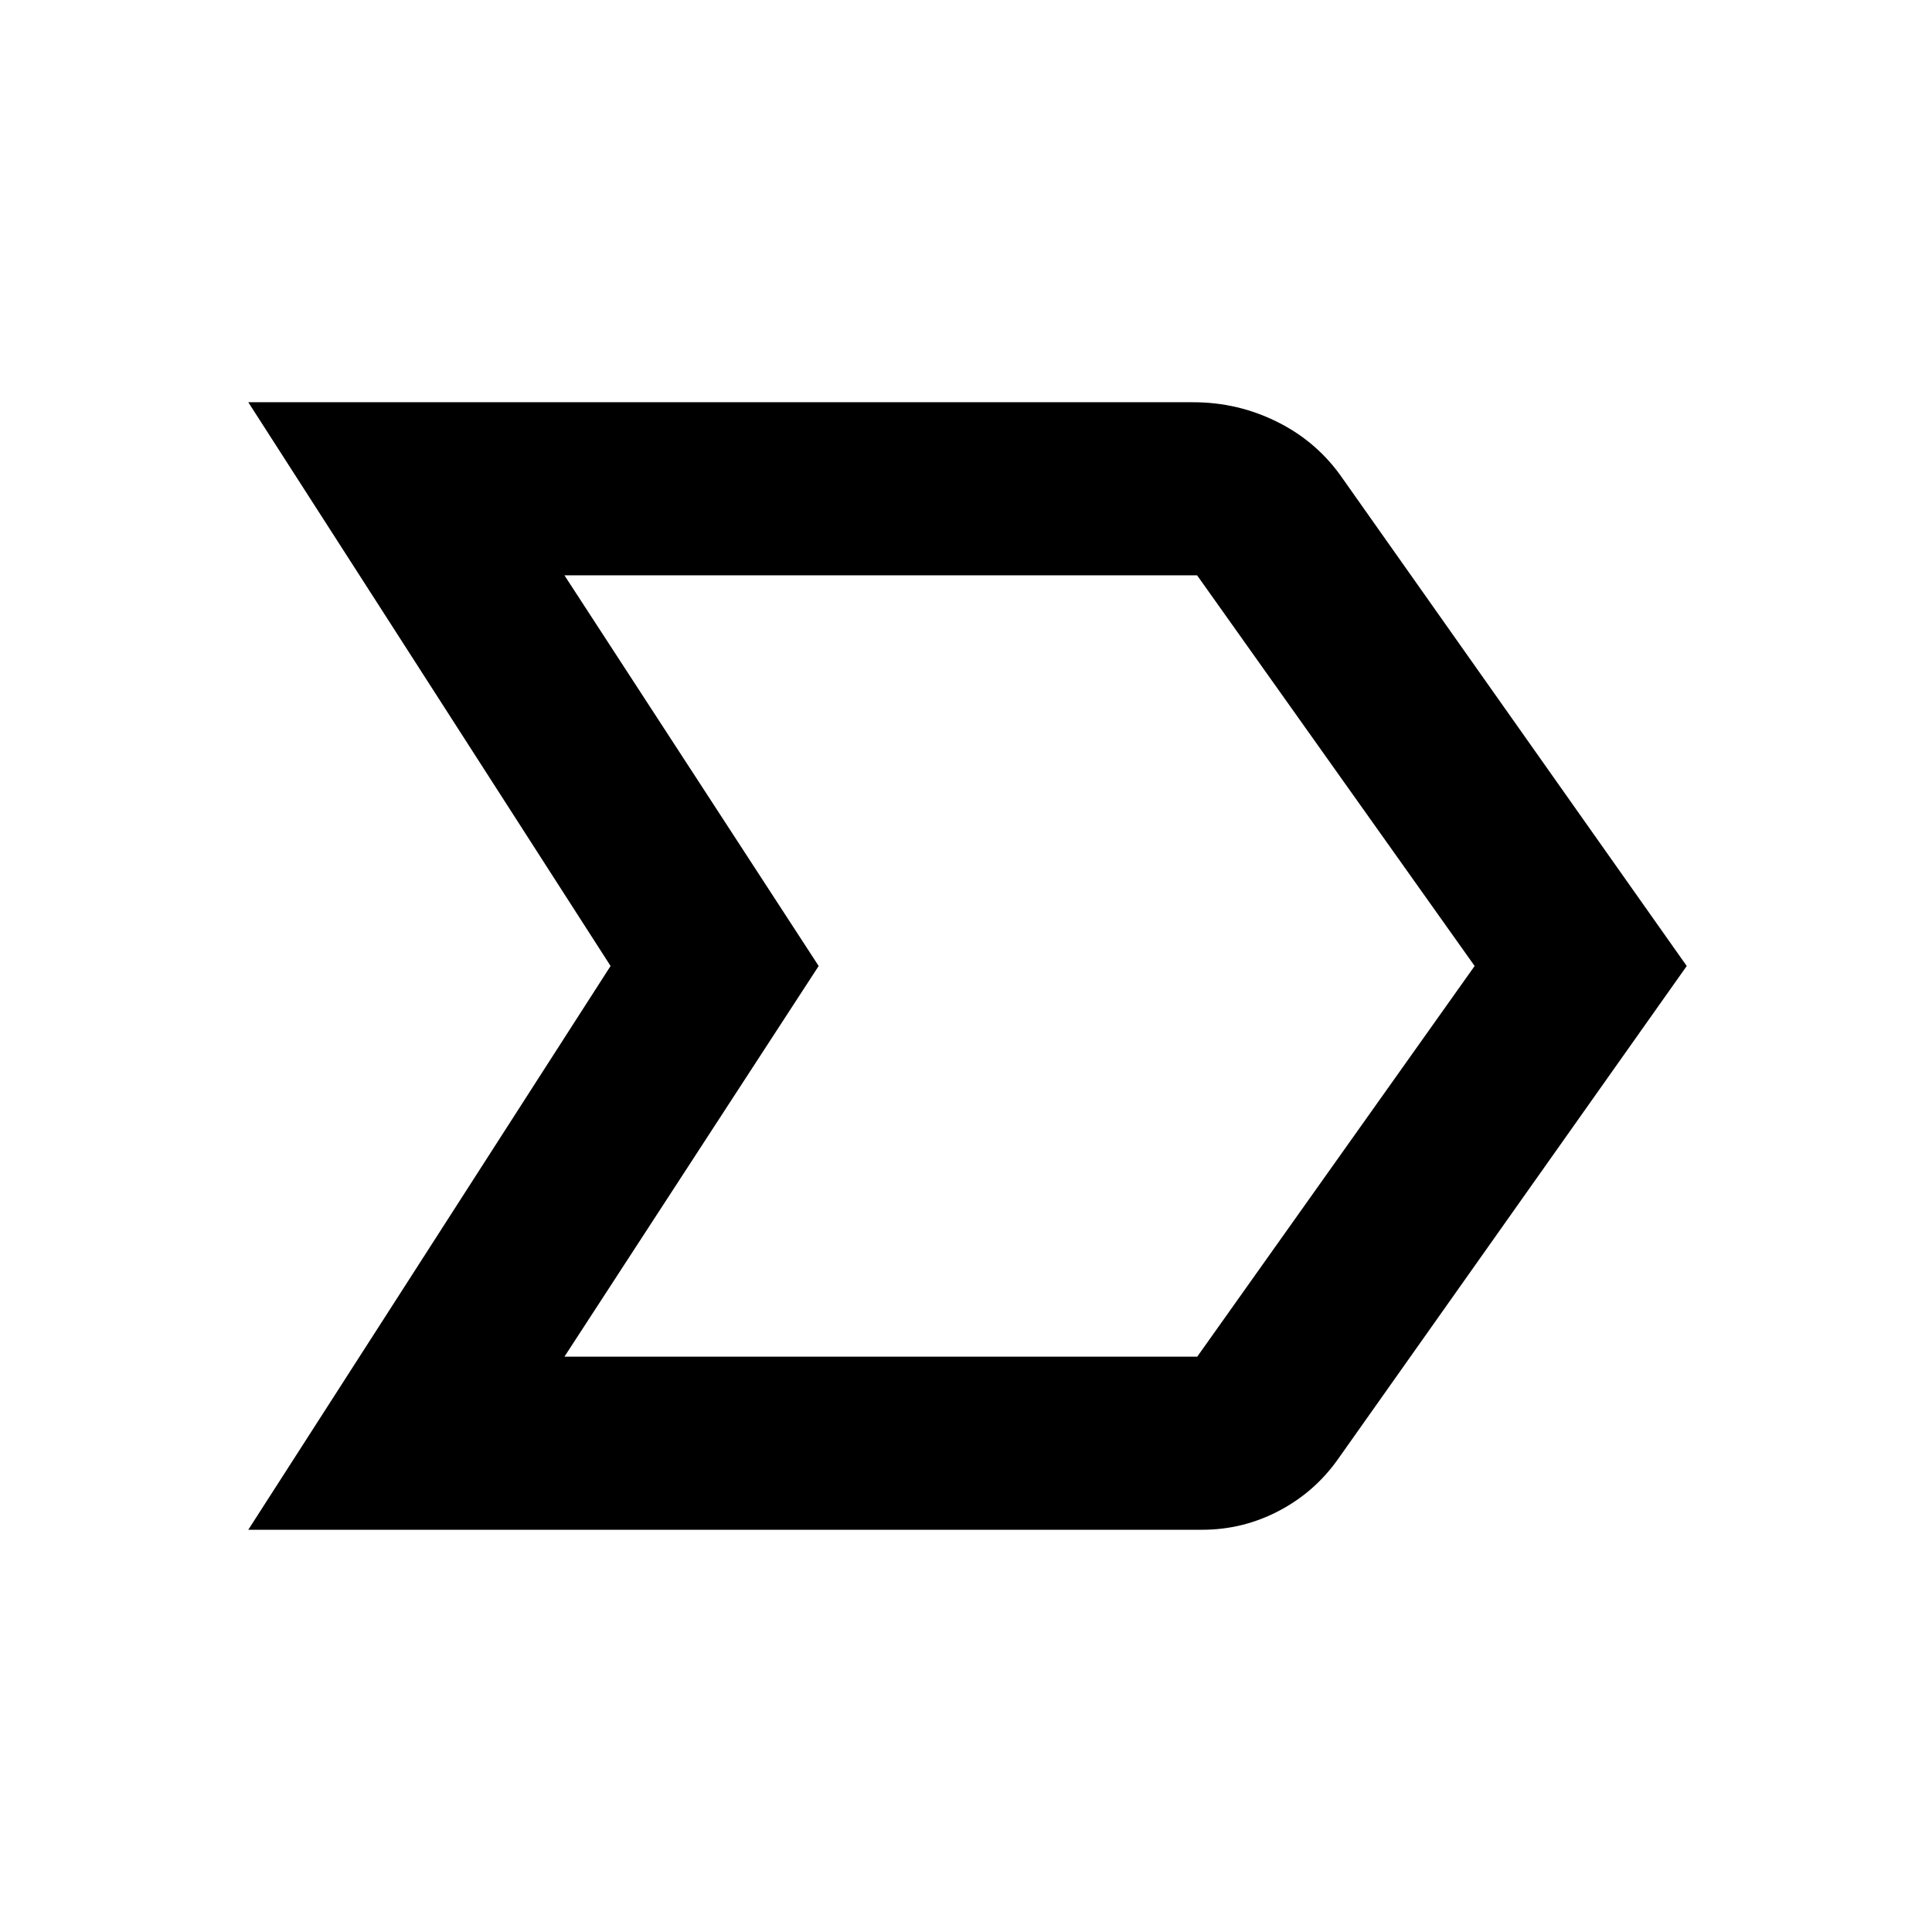 <svg xmlns="http://www.w3.org/2000/svg" height="24" viewBox="0 -960 960 960" width="24"><path d="M123.37-199.87 303.39-480 123.37-760.13h469.52q22.39 0 42.16 9.96 19.78 9.95 32.21 28.1L838.13-480 665.02-235.22q-11.64 16.58-29.53 25.96-17.89 9.39-38.16 9.39H123.37Zm157.09-86h314.43L732.74-480 594.83-674.13H280.46L406.79-480 280.46-285.87ZM406.54-480 280.46-674.13 406.54-480 280.46-285.87 406.54-480Z"/></svg>